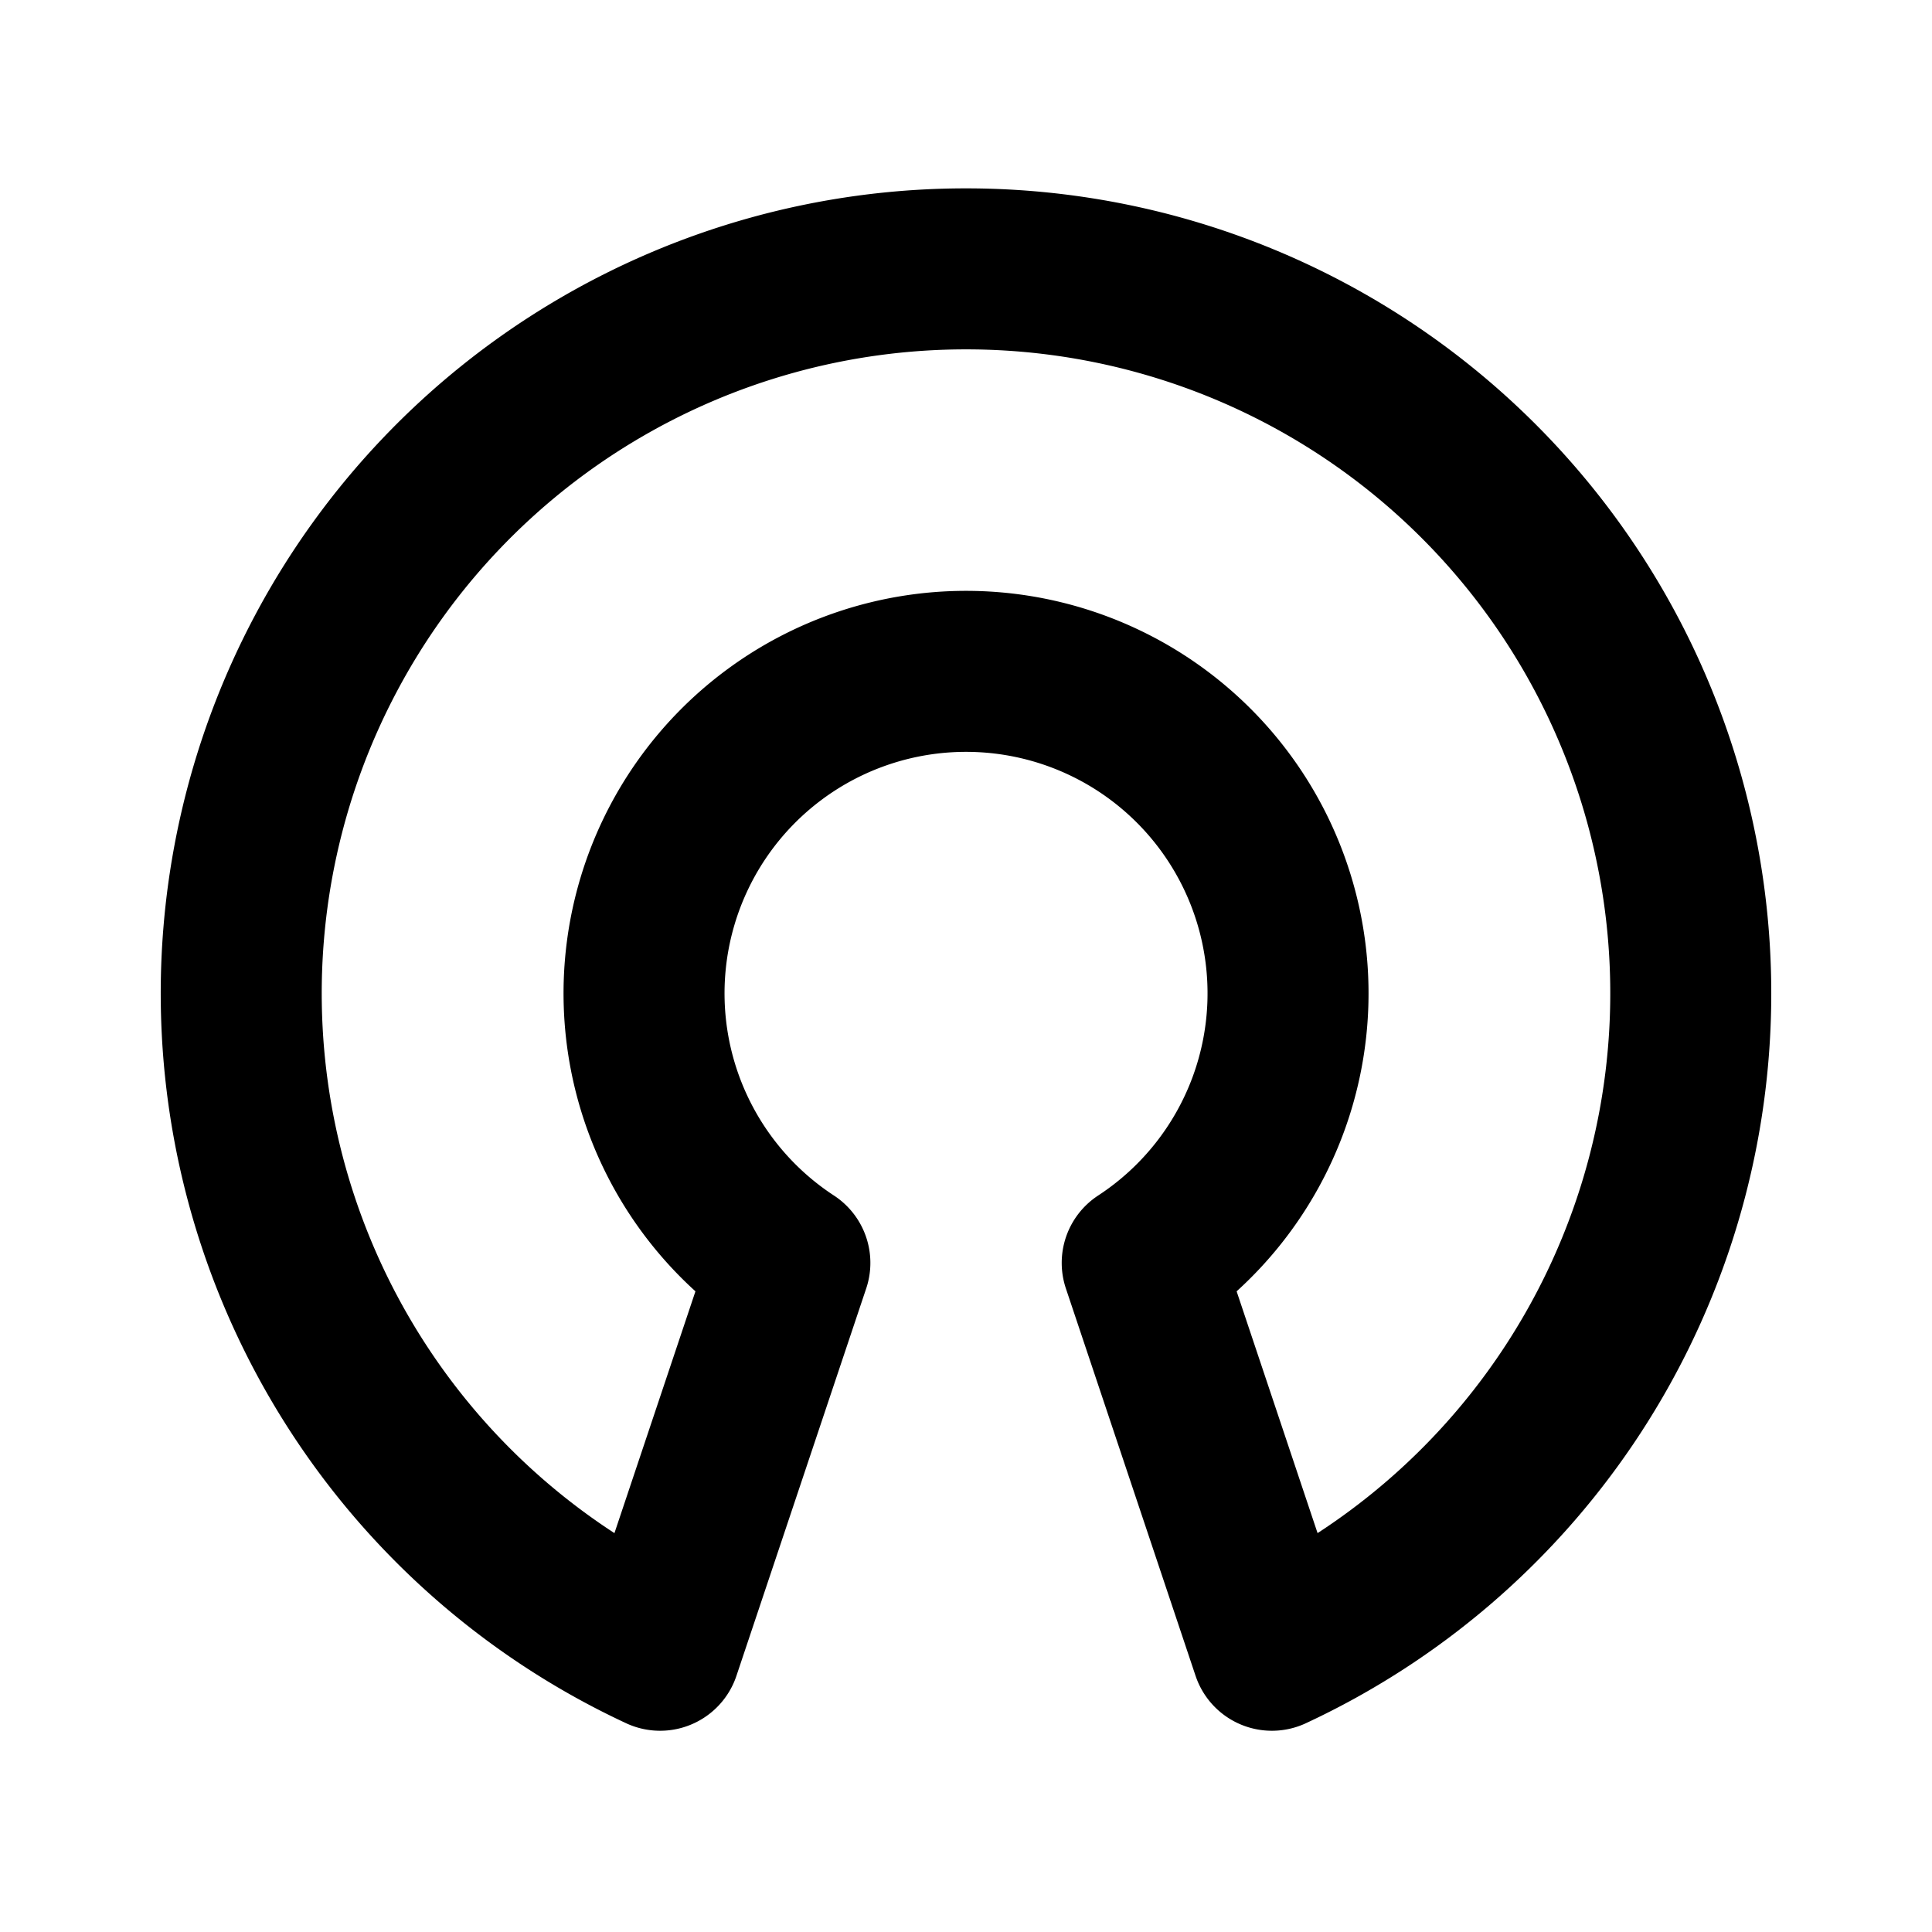 <svg width="24" height="24" fill="none" xmlns="http://www.w3.org/2000/svg"><path d="M12 3.34A9 9 0 0 0 8.2 20.5l1.612-4.812a4 4 0 1 1 4.377 0L15.8 20.5A9 9 0 0 0 12 3.34z" stroke="currentColor" stroke-width="2" stroke-linejoin="round"/></svg>